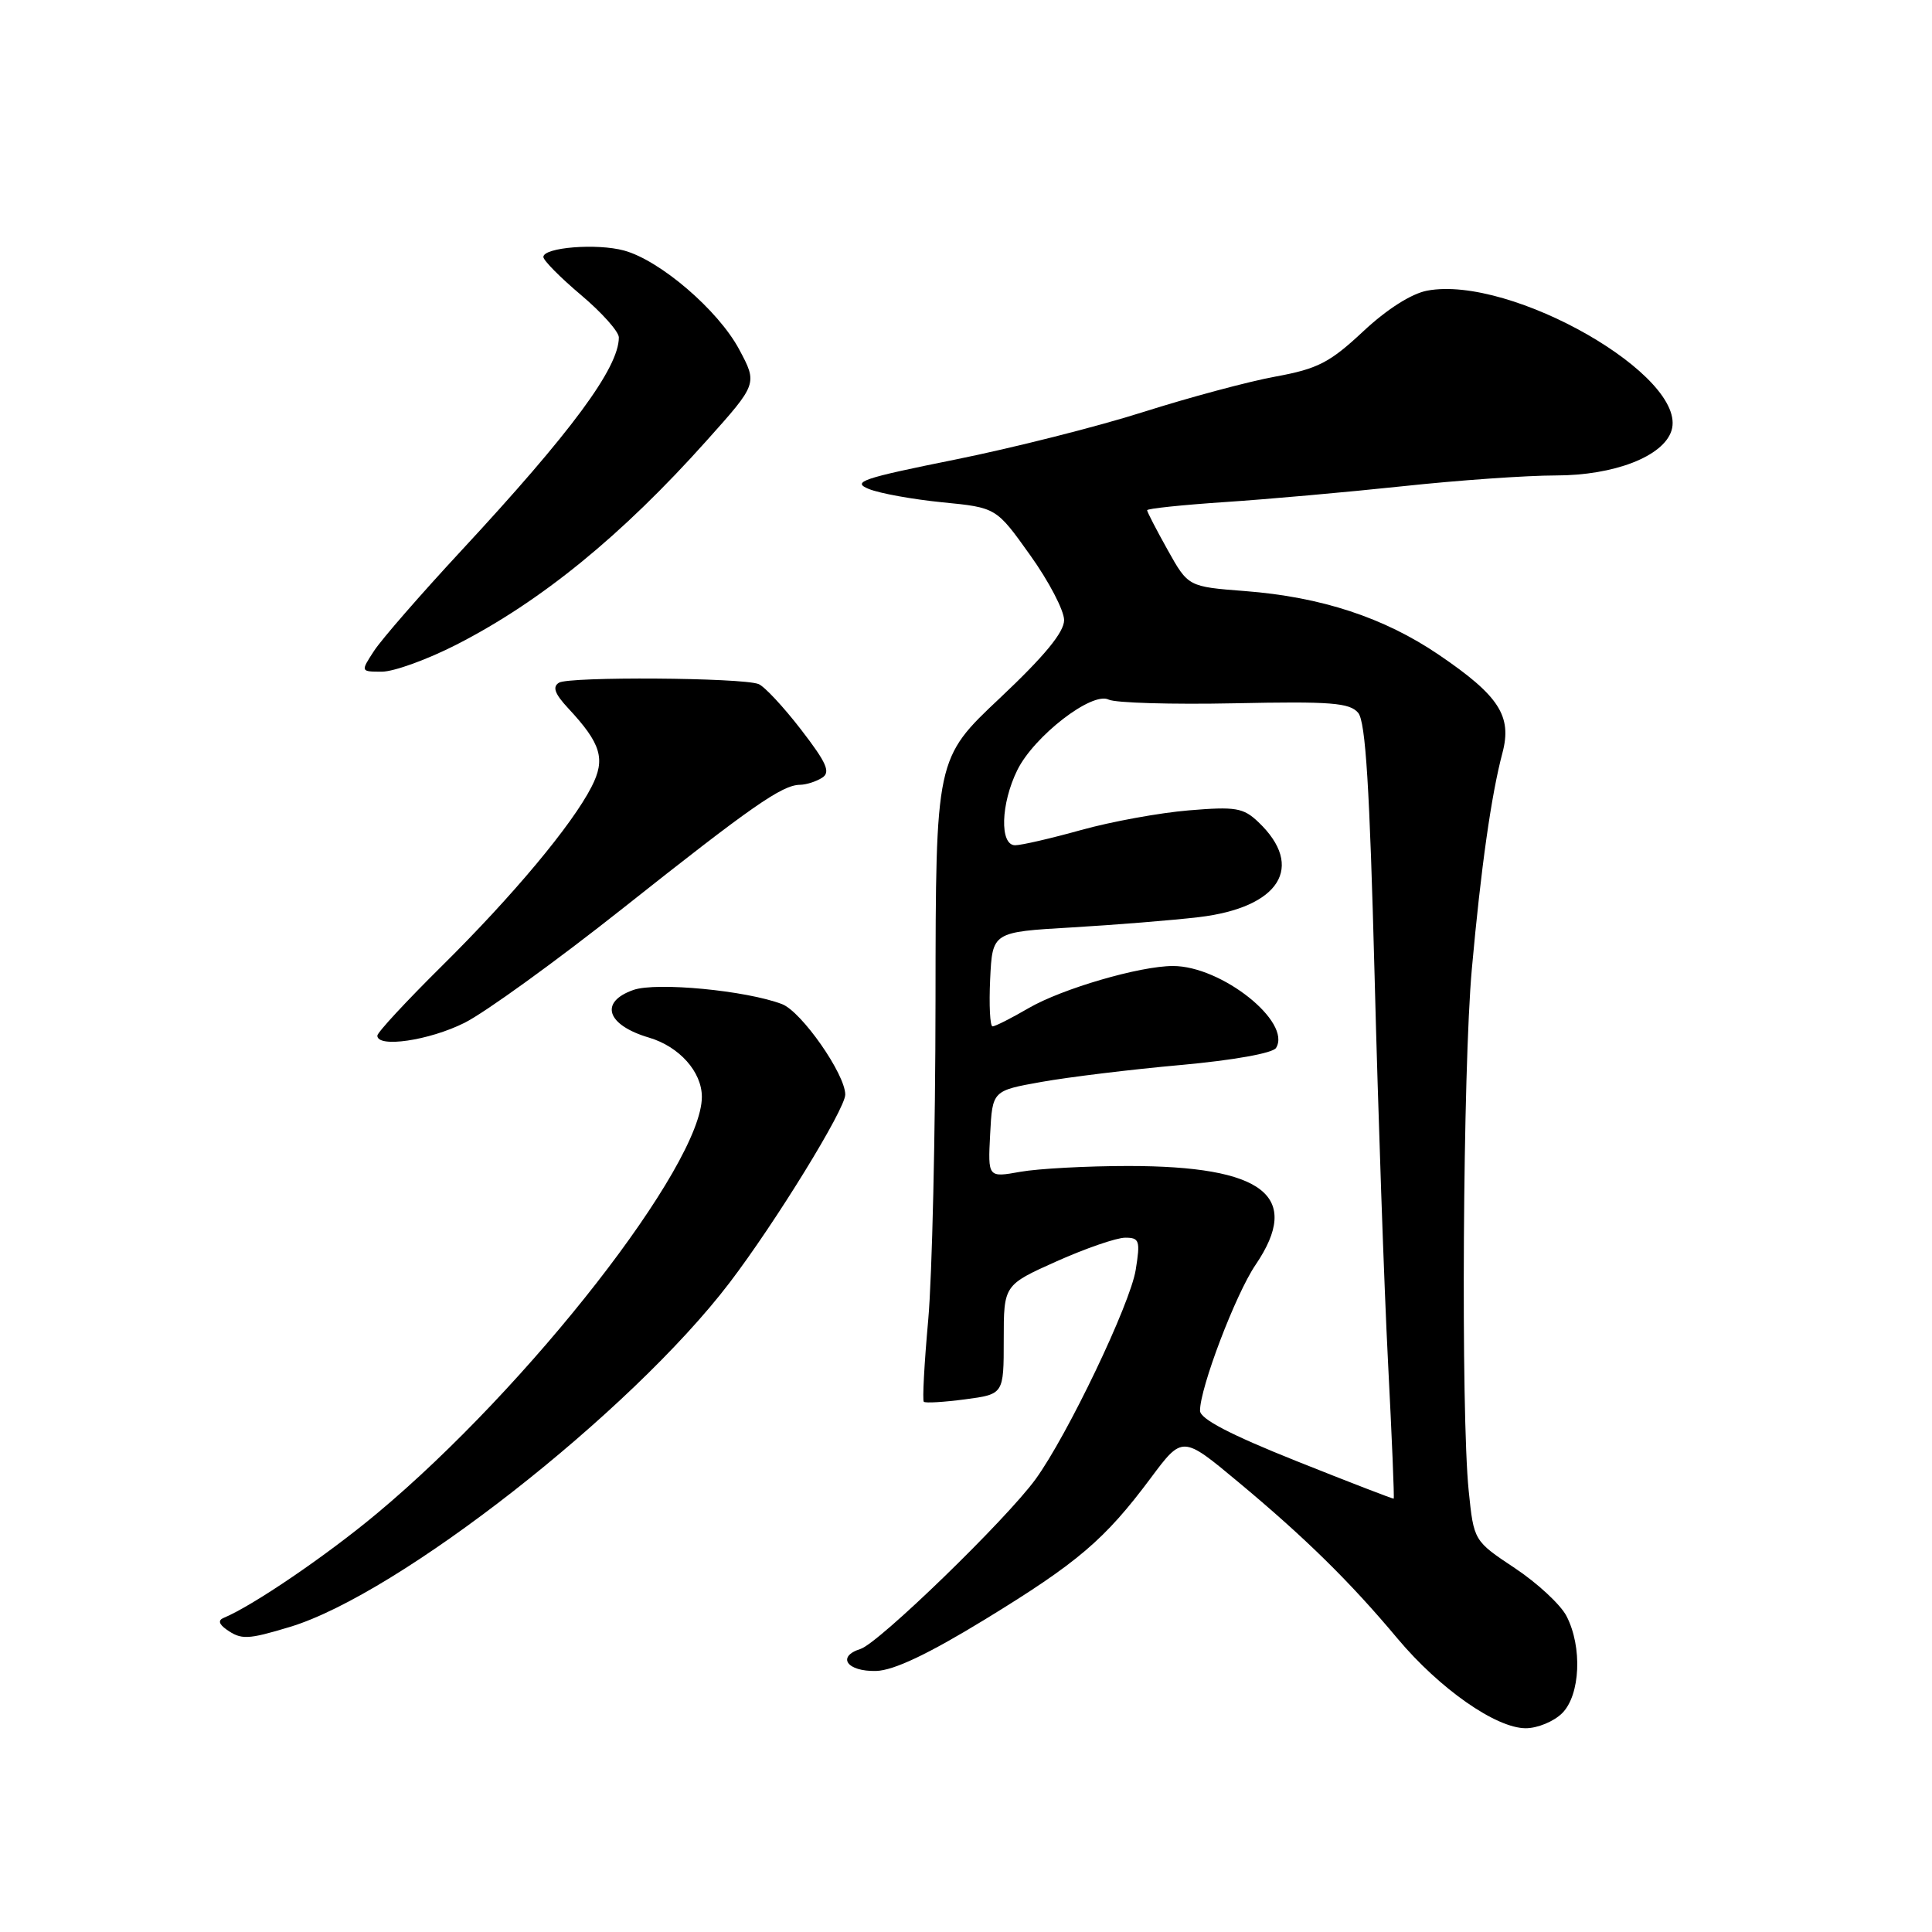 <?xml version="1.0" encoding="UTF-8" standalone="no"?>
<!DOCTYPE svg PUBLIC "-//W3C//DTD SVG 1.1//EN" "http://www.w3.org/Graphics/SVG/1.1/DTD/svg11.dtd" >
<svg xmlns="http://www.w3.org/2000/svg" xmlns:xlink="http://www.w3.org/1999/xlink" version="1.1" viewBox="0 0 256 256">
 <g >
 <path fill="currentColor"
d=" M 207.00 227.00 C 209.40 224.60 209.69 218.23 207.57 214.14 C 206.79 212.62 203.70 209.76 200.72 207.78 C 195.29 204.17 195.29 204.17 194.61 197.54 C 193.56 187.24 193.83 141.54 195.03 128.35 C 196.23 115.02 197.61 105.29 199.08 99.77 C 200.38 94.87 198.63 92.18 190.65 86.76 C 183.39 81.83 175.08 79.10 164.97 78.32 C 157.44 77.74 157.44 77.74 154.72 72.87 C 153.22 70.19 152.00 67.82 152.00 67.61 C 152.00 67.39 156.61 66.91 162.25 66.53 C 167.89 66.16 178.51 65.21 185.85 64.43 C 193.19 63.64 202.32 63.00 206.14 63.00 C 213.88 63.00 220.40 60.48 221.48 57.06 C 223.75 49.90 200.24 36.43 189.12 38.51 C 187.03 38.90 183.77 40.97 180.62 43.92 C 176.20 48.05 174.61 48.87 169.00 49.90 C 165.43 50.55 157.55 52.67 151.50 54.59 C 145.45 56.52 134.20 59.36 126.50 60.91 C 114.23 63.38 112.82 63.86 115.12 64.79 C 116.57 65.38 120.96 66.17 124.88 66.56 C 132.01 67.26 132.01 67.26 136.50 73.56 C 138.98 77.02 141.00 80.90 141.00 82.17 C 141.00 83.77 138.40 86.93 132.50 92.49 C 123.99 100.50 123.99 100.50 123.96 132.50 C 123.95 150.10 123.51 169.20 122.99 174.94 C 122.47 180.69 122.21 185.55 122.41 185.74 C 122.61 185.94 125.07 185.79 127.88 185.42 C 133.00 184.74 133.00 184.74 133.00 177.51 C 133.00 170.27 133.00 170.27 140.01 167.13 C 143.86 165.41 147.95 164.00 149.10 164.00 C 150.98 164.00 151.11 164.39 150.49 168.25 C 149.77 172.79 141.44 190.19 137.22 196.00 C 133.33 201.35 116.45 217.72 114.03 218.49 C 110.81 219.51 112.23 221.51 116.10 221.41 C 118.43 221.34 122.97 219.19 130.50 214.59 C 142.81 207.06 146.38 204.02 152.47 195.86 C 156.68 190.21 156.68 190.21 164.06 196.36 C 172.95 203.76 178.92 209.63 185.19 217.13 C 190.76 223.77 198.23 229.00 202.17 229.00 C 203.73 229.00 205.90 228.10 207.00 227.00 Z  M 38.40 215.58 C 52.77 211.26 83.57 187.15 96.67 169.97 C 102.76 161.98 112.00 146.96 112.00 145.04 C 112.00 142.33 106.20 134.03 103.62 133.05 C 98.87 131.24 86.99 130.11 83.94 131.17 C 79.37 132.77 80.37 135.83 86.00 137.49 C 90.01 138.68 93.00 142.02 93.00 145.34 C 93.00 154.37 70.09 183.74 49.95 200.54 C 43.23 206.15 33.47 212.79 29.63 214.38 C 28.88 214.69 29.00 215.20 30.00 215.91 C 31.97 217.30 32.80 217.27 38.40 215.58 Z  M 61.55 135.53 C 64.27 134.17 73.70 127.35 82.50 120.38 C 99.58 106.84 103.62 104.02 106.00 103.99 C 106.83 103.98 108.14 103.56 108.93 103.06 C 110.09 102.33 109.56 101.11 106.13 96.66 C 103.80 93.64 101.27 90.93 100.51 90.64 C 98.27 89.78 75.41 89.63 74.07 90.46 C 73.17 91.01 73.50 91.93 75.30 93.86 C 79.66 98.54 80.27 100.58 78.39 104.24 C 75.81 109.30 67.97 118.68 58.57 127.98 C 53.86 132.64 50.00 136.80 50.00 137.23 C 50.00 138.88 56.85 137.88 61.55 135.53 Z  M 60.50 85.41 C 71.68 79.69 82.37 70.98 93.62 58.40 C 100.38 50.85 100.38 50.85 97.94 46.29 C 95.17 41.11 87.47 34.50 82.70 33.20 C 79.10 32.21 72.00 32.78 72.00 34.05 C 72.00 34.51 74.25 36.78 77.00 39.10 C 79.75 41.42 82.00 43.94 82.00 44.71 C 82.00 48.74 75.70 57.26 61.09 73.00 C 55.73 78.78 50.54 84.74 49.56 86.25 C 47.77 89.00 47.77 89.00 50.63 89.00 C 52.21 88.99 56.65 87.38 60.50 85.41 Z  M 171.76 193.59 C 163.00 190.09 159.01 188.01 159.01 186.93 C 158.99 183.92 163.73 171.48 166.36 167.61 C 172.57 158.47 167.47 154.50 149.50 154.50 C 144.00 154.50 137.56 154.85 135.20 155.27 C 130.90 156.04 130.90 156.04 131.20 150.28 C 131.50 144.52 131.50 144.52 138.00 143.36 C 141.57 142.72 149.87 141.71 156.43 141.12 C 163.40 140.49 168.66 139.55 169.08 138.86 C 171.21 135.43 161.86 128.00 155.43 128.00 C 151.03 128.00 140.76 131.00 136.32 133.57 C 134.02 134.91 131.87 136.00 131.52 136.00 C 131.18 136.00 131.04 133.19 131.20 129.75 C 131.50 123.50 131.50 123.50 142.00 122.89 C 147.78 122.55 155.34 121.94 158.82 121.53 C 169.57 120.26 172.97 114.85 166.74 108.93 C 164.75 107.03 163.73 106.86 157.50 107.38 C 153.65 107.70 147.24 108.87 143.26 109.98 C 139.28 111.09 135.34 112.00 134.51 112.00 C 132.44 112.00 132.60 106.50 134.80 102.04 C 137.02 97.54 144.70 91.60 146.90 92.70 C 147.78 93.14 155.28 93.36 163.58 93.19 C 176.36 92.92 178.85 93.12 179.97 94.46 C 180.95 95.65 181.49 104.34 182.14 129.27 C 182.61 147.55 183.41 170.60 183.92 180.49 C 184.43 190.39 184.77 198.53 184.67 198.58 C 184.58 198.63 178.77 196.39 171.76 193.59 Z "/>
</g>
</svg>